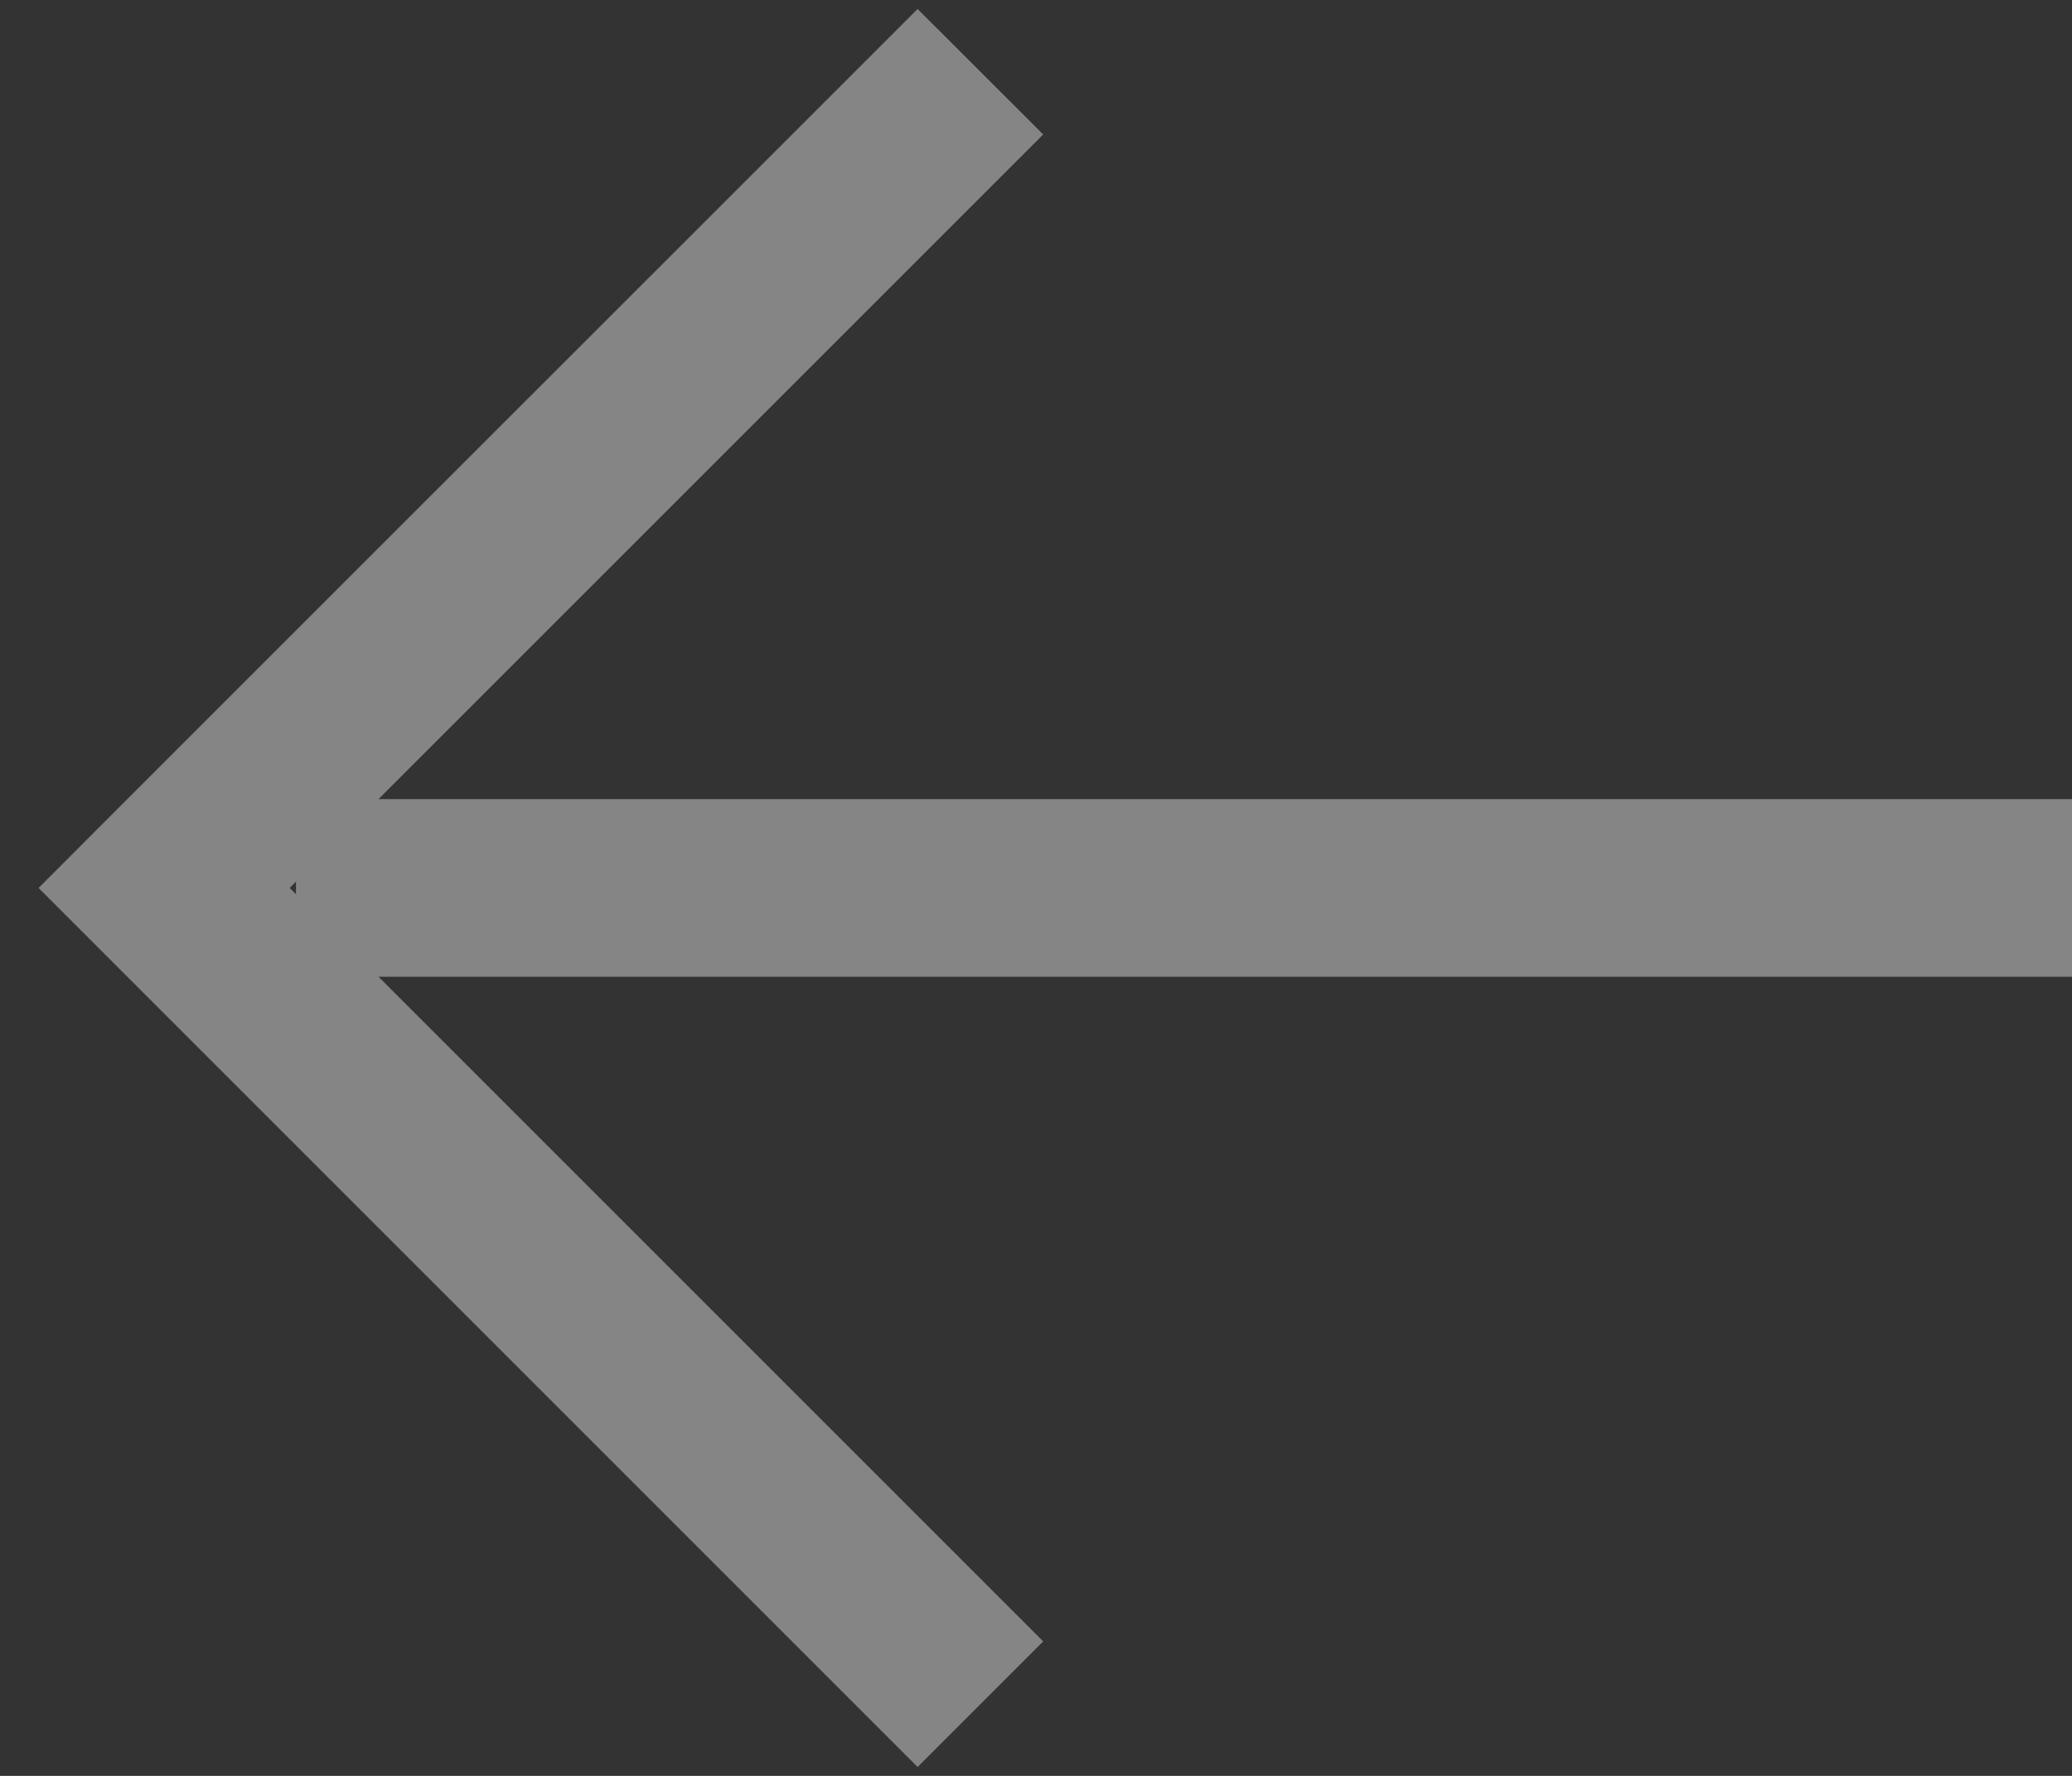 <svg xmlns="http://www.w3.org/2000/svg" width="21" height="18" viewBox="0 0 21 18"><rect x="0" y="0" width="21" height="18" fill="#333333" stroke="none"/><g><g opacity=".4"><path fill="#fff" d="M9.3 17.91l-7.637-7.637L.391 9l1.272-1.273L9.3.091l1.273 1.272L3.836 8.1H21v1.8H3.836l6.737 6.737zM2.936 9L3 9.064v-.128z"/></g></g></svg>